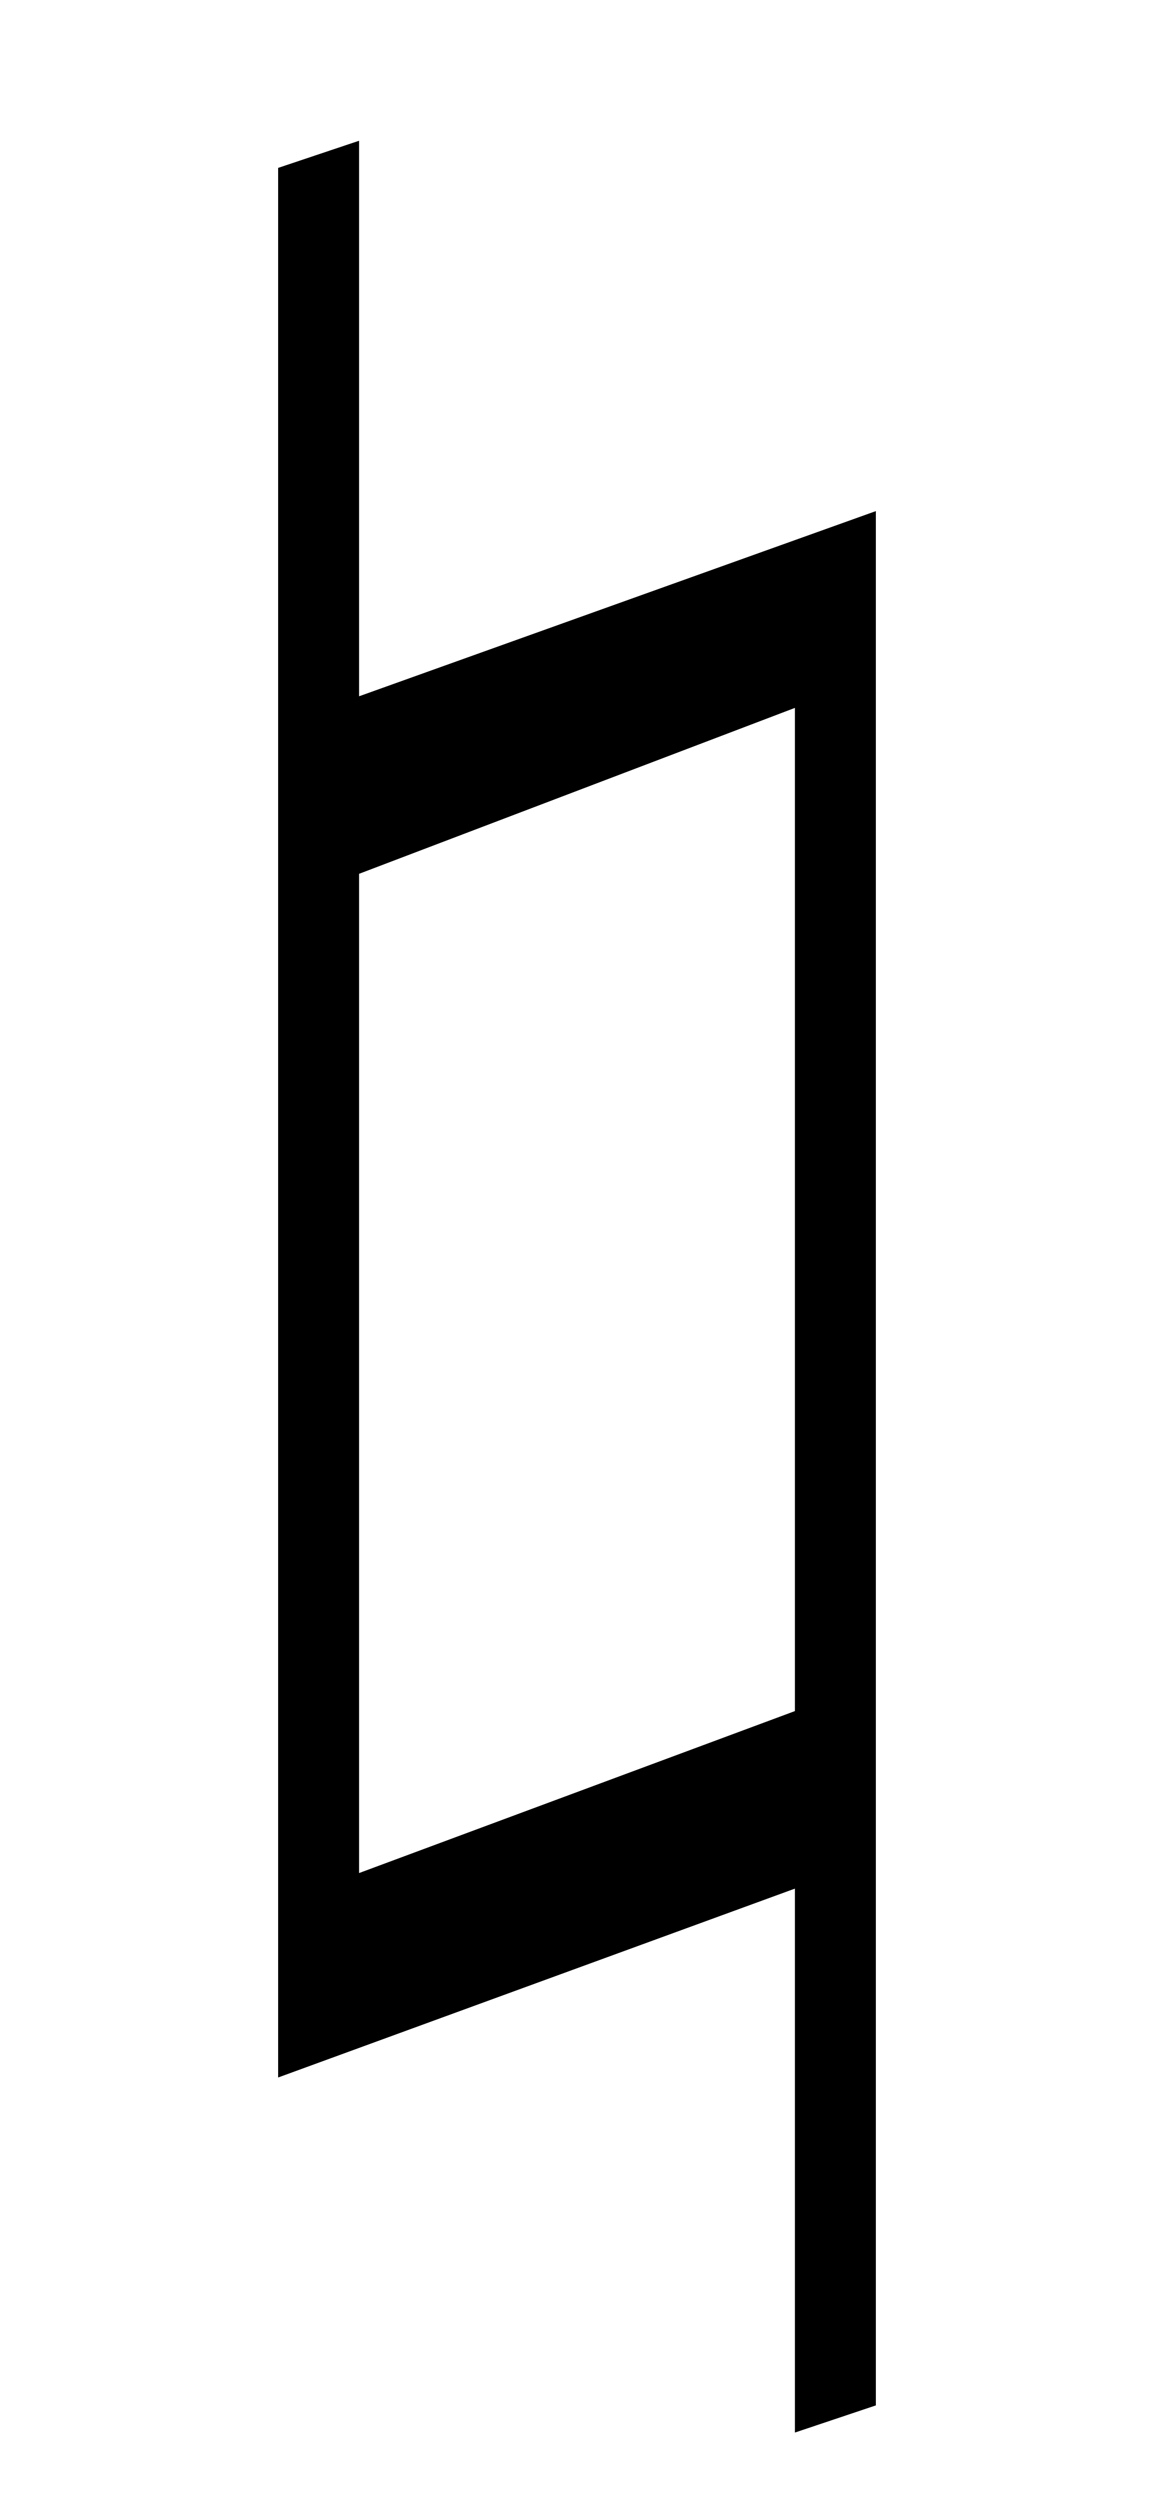 <?xml version='1.0' encoding='UTF-8'?>
<svg height="10.126" viewBox="0 0 4.672 10.126" xmlns="http://www.w3.org/2000/svg" width="4.672" xmlns:xlink="http://www.w3.org/1999/xlink">
 <defs>
  <g>
   <g id="glyph-0-0"/>
   <g id="glyph-0-1">
    <path d="M 3.266 2.031 L 3.266 -5.641 L 1.172 -4.891 L 1.172 -7.141 L 0.844 -7.031 L 0.844 0.703 L 2.938 -0.062 L 2.938 2.141 Z M 2.938 -0.781 L 1.172 -0.125 L 1.172 -4.172 L 2.938 -4.844 Z M 2.938 -0.781 "/>
   </g>
  </g>
 </defs>
 <g fill-opacity="1" fill="rgb(0%, 0%, 0%)">
  <use xlink:href="#glyph-0-1" x="0.283" y="7.711"/>
 </g>
 <title>\natural</title>
</svg>
